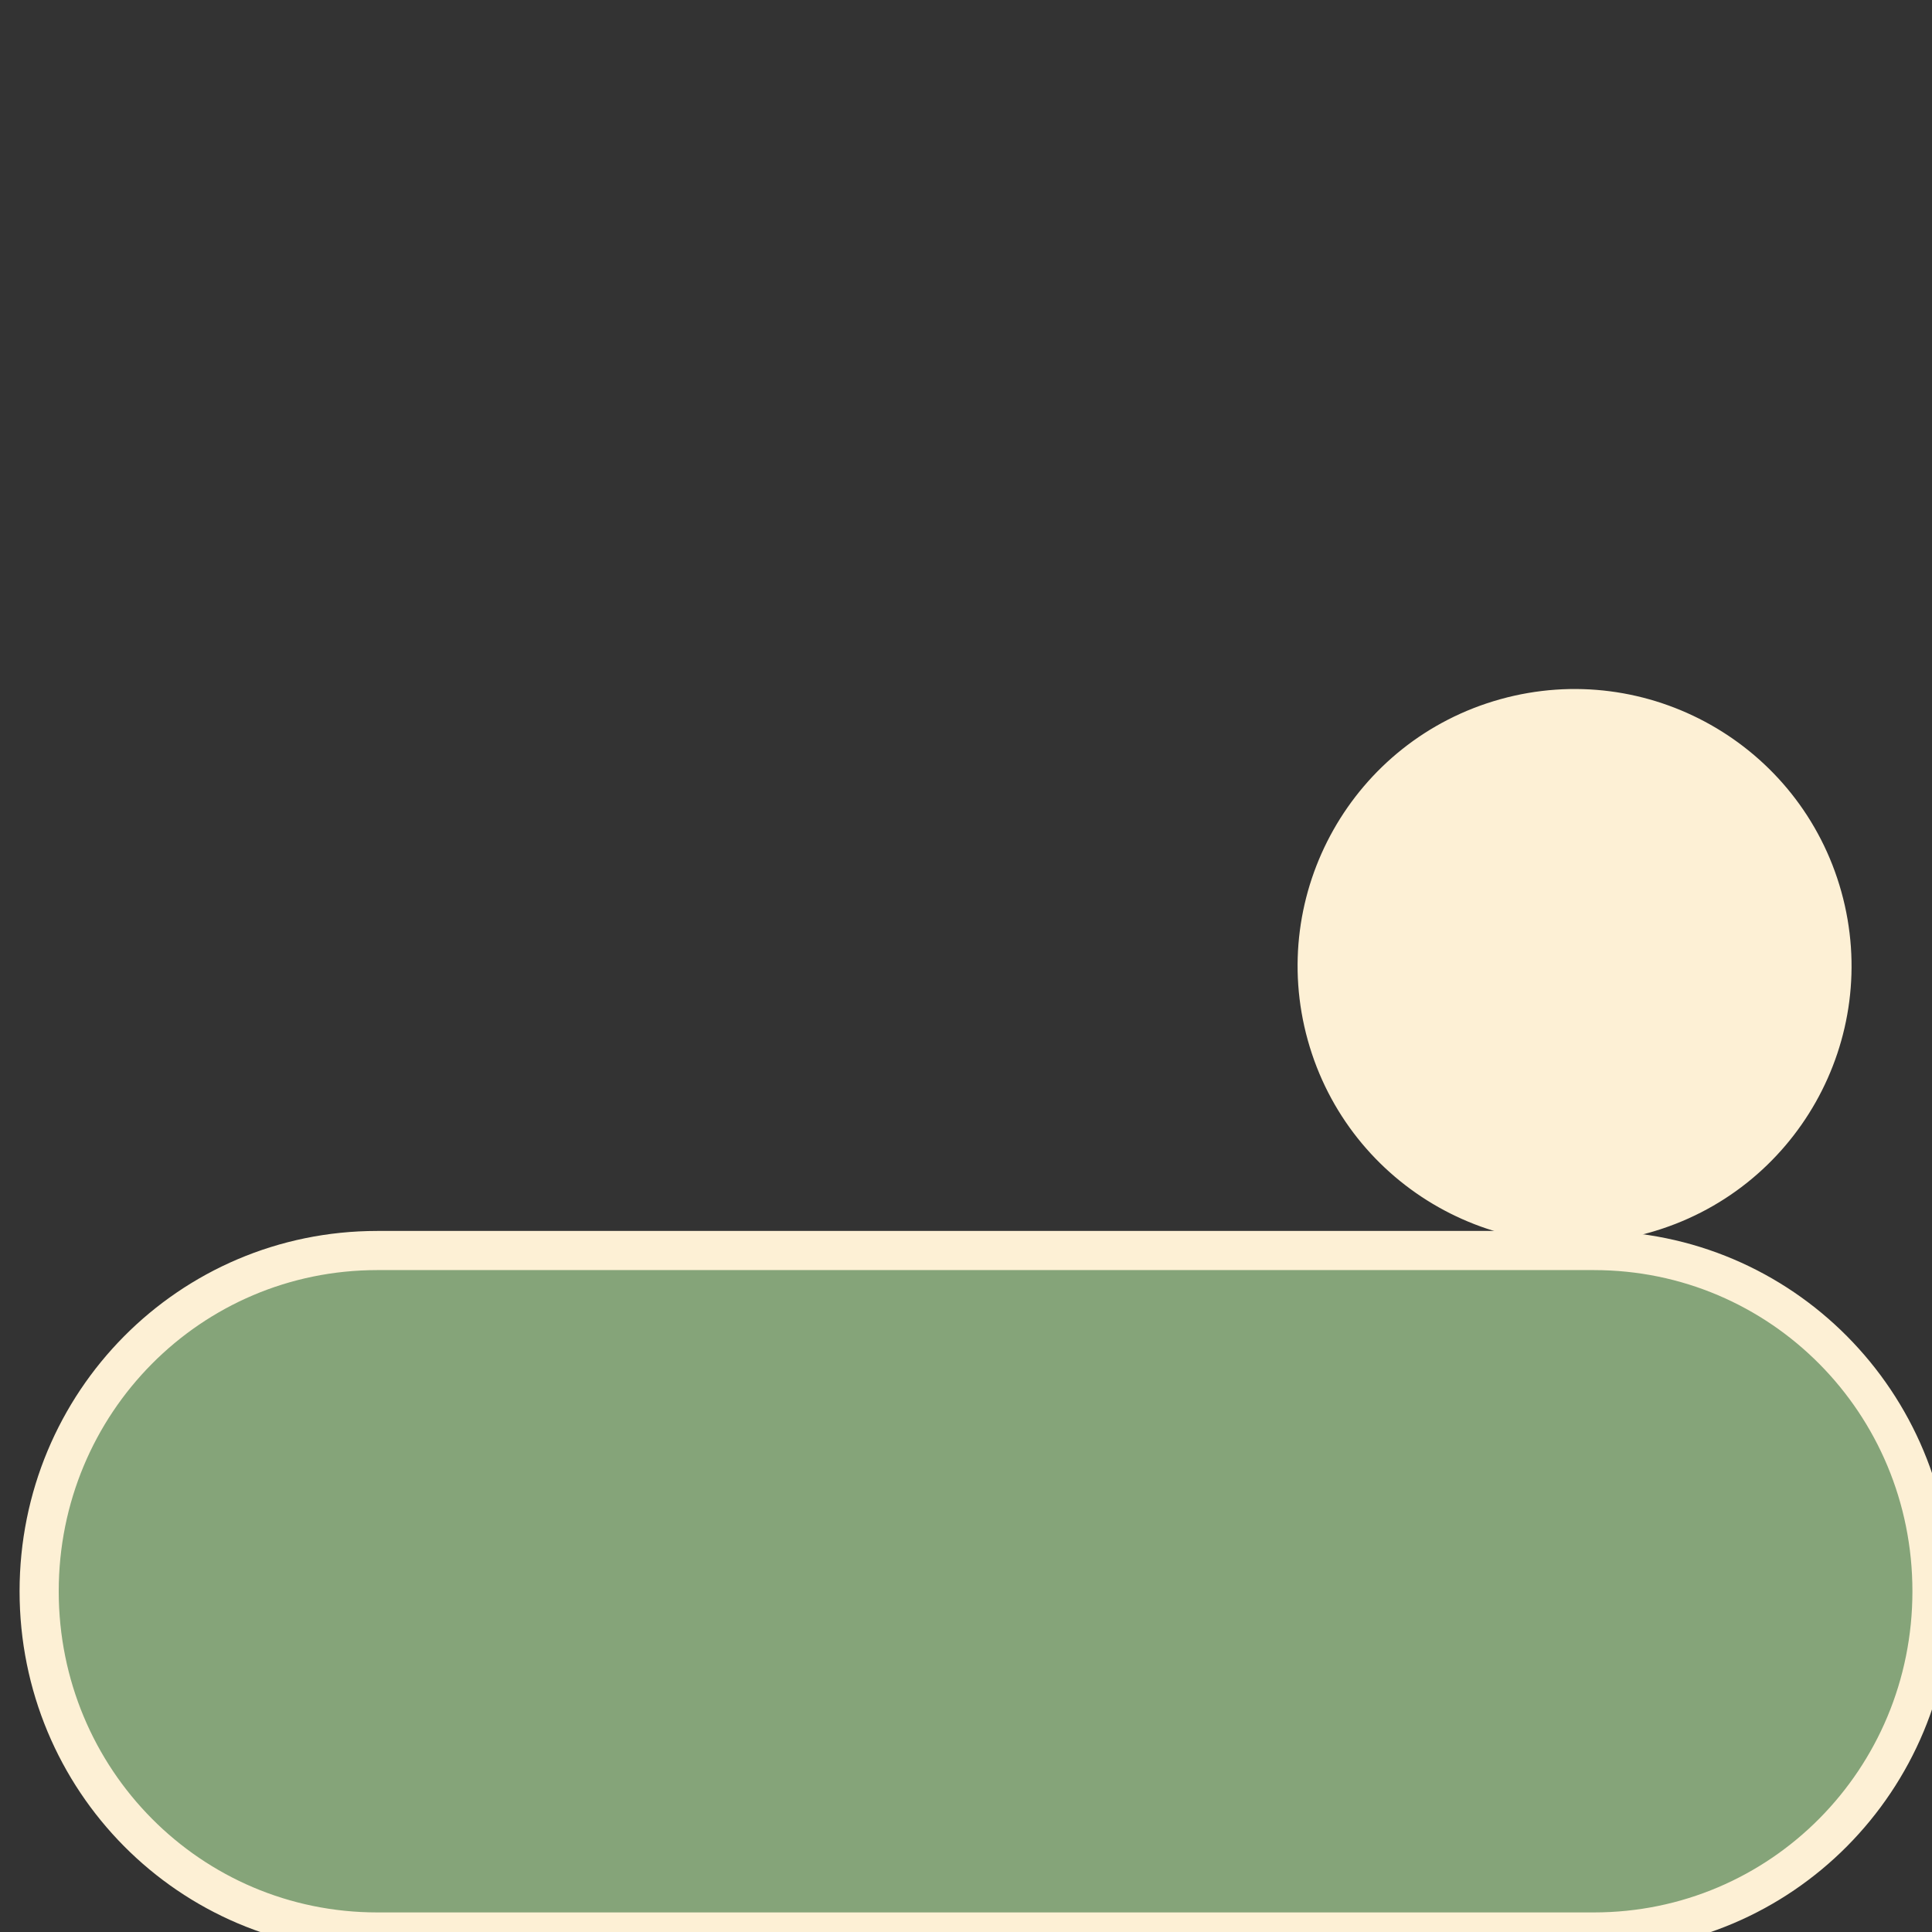 <?xml version="1.0" encoding="UTF-8" standalone="no"?>
<!-- Created with Inkscape (http://www.inkscape.org/) -->

<svg
   width="60"
   height="60"
   viewBox="0 0 60 60"
   version="1.1"
   id="svg1"
   inkscape:version="1.4 (e7c3feb100, 2024-10-09)"
   sodipodi:docname="CheckButton_checked.svg"
   xmlns:inkscape="http://www.inkscape.org/namespaces/inkscape"
   xmlns:sodipodi="http://sodipodi.sourceforge.net/DTD/sodipodi-0.dtd"
   xmlns="http://www.w3.org/2000/svg"
   xmlns:svg="http://www.w3.org/2000/svg">
  <rect x="0" y="0" width="60" height="60" fill="#333333" stroke="none"/>
  <sodipodi:namedview
     id="namedview1"
     pagecolor="#505050"
     bordercolor="#ffffff"
     borderopacity="1"
     inkscape:showpageshadow="0"
     inkscape:pageopacity="0"
     inkscape:pagecheckerboard="1"
     inkscape:deskcolor="#d1d1d1"
     inkscape:document-units="px"
     showguides="true"
     inkscape:zoom="7.8680132"
     inkscape:cx="57.257148"
     inkscape:cy="28.914542"
     inkscape:window-width="1920"
     inkscape:window-height="1080"
     inkscape:window-x="0"
     inkscape:window-y="0"
     inkscape:window-maximized="1"
     inkscape:current-layer="layer1" />
  <defs
     id="defs1">
    <inkscape:path-effect
       effect="fillet_chamfer"
       id="path-effect33"
       is_visible="true"
       lpeversion="1"
       nodesatellites_param="F,0,0,1,0,0,0,1 @ F,0,0,1,0,0,0,1 @ F,0,0,1,0,0,0,1 @ F,0,0,1,0,0,0,1 @ F,0,0,1,0,0,0,1 @ F,0,0,1,0,0,0,1"
       radius="0"
       unit="px"
       method="auto"
       mode="F"
       chamfer_steps="1"
       flexible="false"
       use_knot_distance="true"
       apply_no_radius="true"
       apply_with_radius="true"
       only_selected="false"
       hide_knots="false" />
    <inkscape:path-effect
       effect="fillet_chamfer"
       id="path-effect32"
       is_visible="true"
       lpeversion="1"
       nodesatellites_param="F,0,0,1,0,0,0,1 @ F,0,0,1,0,0,0,1 @ F,0,0,1,0,0,0,1 @ F,0,0,1,0,0,0,1"
       radius="0"
       unit="px"
       method="auto"
       mode="F"
       chamfer_steps="1"
       flexible="false"
       use_knot_distance="true"
       apply_no_radius="true"
       apply_with_radius="true"
       only_selected="false"
       hide_knots="false" />
  </defs>
  <g
     inkscape:label="Layer 1"
     inkscape:groupmode="layer"
     id="layer1">
    <path
       style="display:inline;fill:#85a479;fill-opacity:1;stroke:#fdf0d5;stroke-width:1.216;stroke-miterlimit:4.8;stroke-dasharray:none;stroke-opacity:1;paint-order:normal"
       id="rect1"
       height="21.163"
       x="0.608"
       y="19.418"
       width="58.784"
       onclick=""
       sodipodi:type="rect"
       inkscape:path-effect="#path-effect33"
       d="m 11.108,19.418 h 37.784 c 5.817,0 10.5,4.719 10.5,10.582 0,5.862 -4.683,10.582 -10.5,10.582 h -37.784 c -5.817,0 -10.5,-4.719 -10.5,-10.582 0,-5.862 4.683,-10.582 10.5,-10.582 z"
       rx="10.5"
       ry="100" />
    <circle
       style="fill:#fdf0d5;fill-opacity:1;stroke:#fdf0d5;stroke-width:1.2;stroke-miterlimit:4.8;stroke-dasharray:none;stroke-dashoffset:0;stroke-opacity:1;paint-order:normal"
       id="path32"
       cx="42.017"
       cy="-39.061"
       transform="rotate(74.441)"
       r="8" />
  </g>
</svg>
